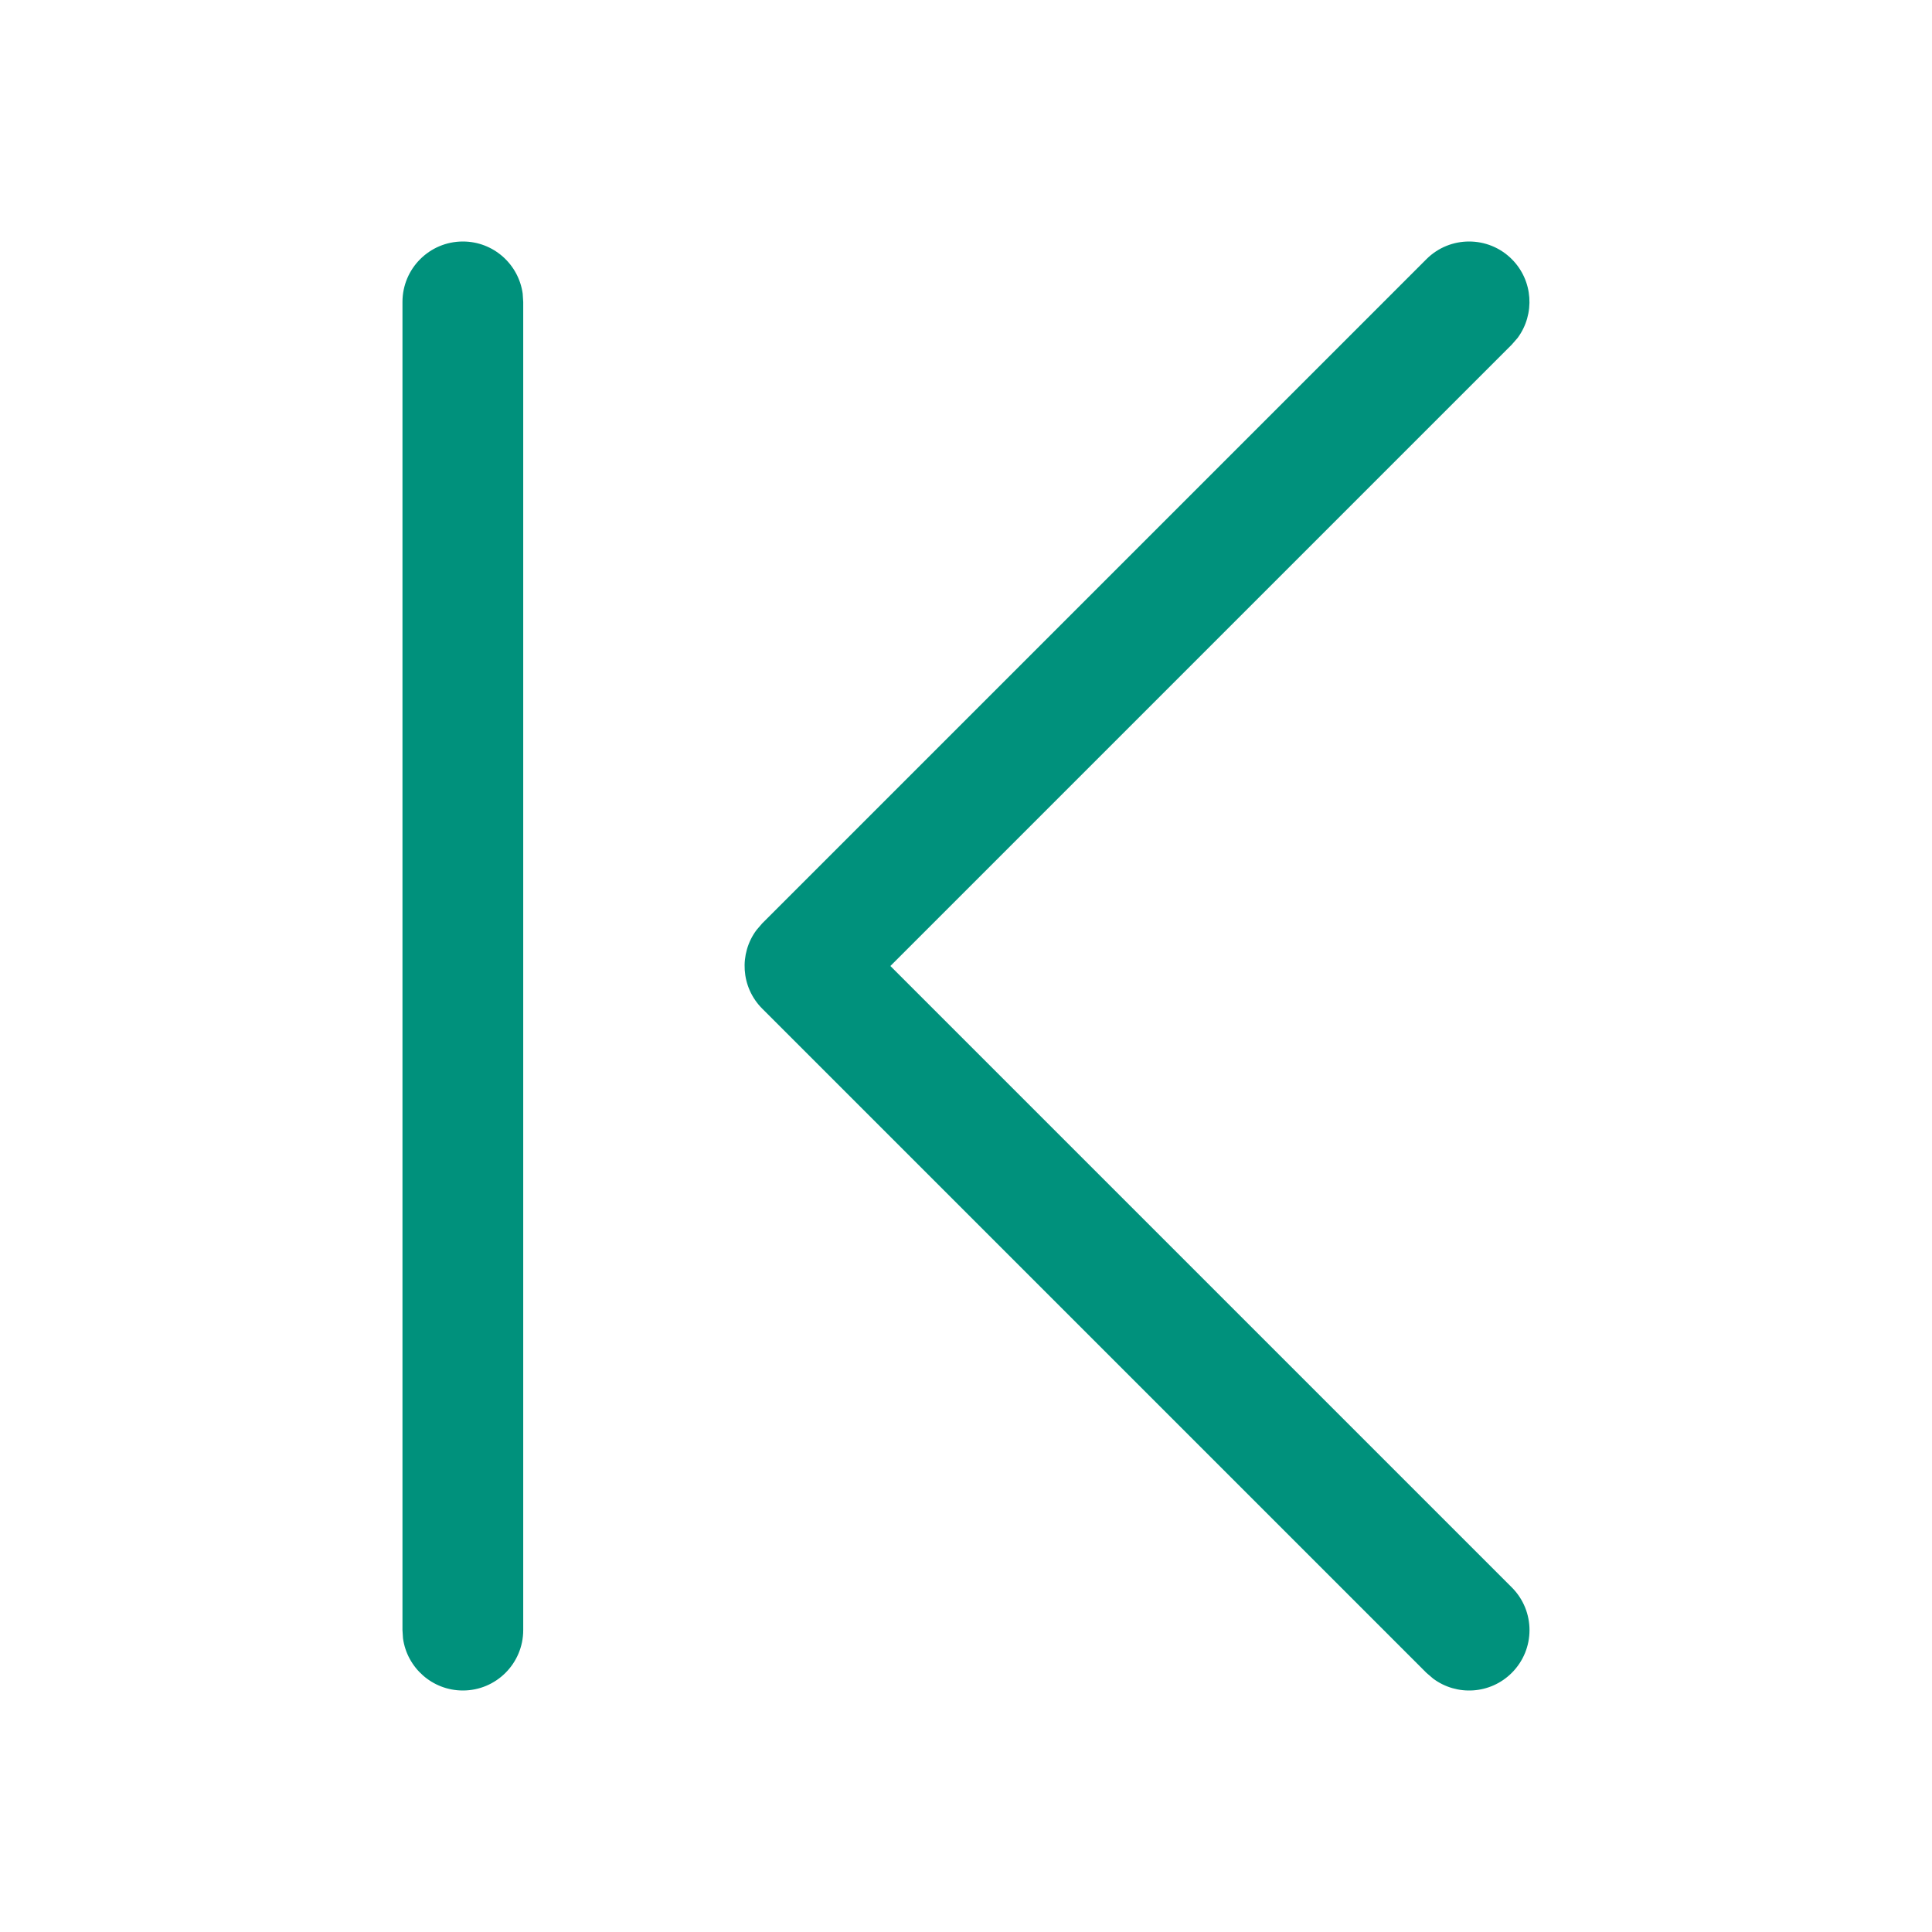<svg width="22" height="22" viewBox="0 0 22 22" fill="none" xmlns="http://www.w3.org/2000/svg">
<path d="M5.271 19.25C4.923 19.25 4.635 18.991 4.589 18.656L4.583 18.562L4.583 3.438C4.583 3.058 4.891 2.75 5.271 2.75C5.619 2.75 5.906 3.009 5.952 3.344L5.958 3.438L5.958 18.562C5.958 18.942 5.65 19.25 5.271 19.25ZM17.215 19.049C16.971 19.293 16.589 19.315 16.32 19.115L16.243 19.049L8.68 11.486C8.436 11.242 8.414 10.86 8.614 10.591L8.68 10.514L16.243 2.951C16.511 2.683 16.947 2.683 17.215 2.951C17.459 3.195 17.481 3.577 17.282 3.847L17.215 3.924L10.139 11L17.215 18.076C17.484 18.345 17.484 18.78 17.215 19.049Z" fill="#00917C"/>
</svg>
